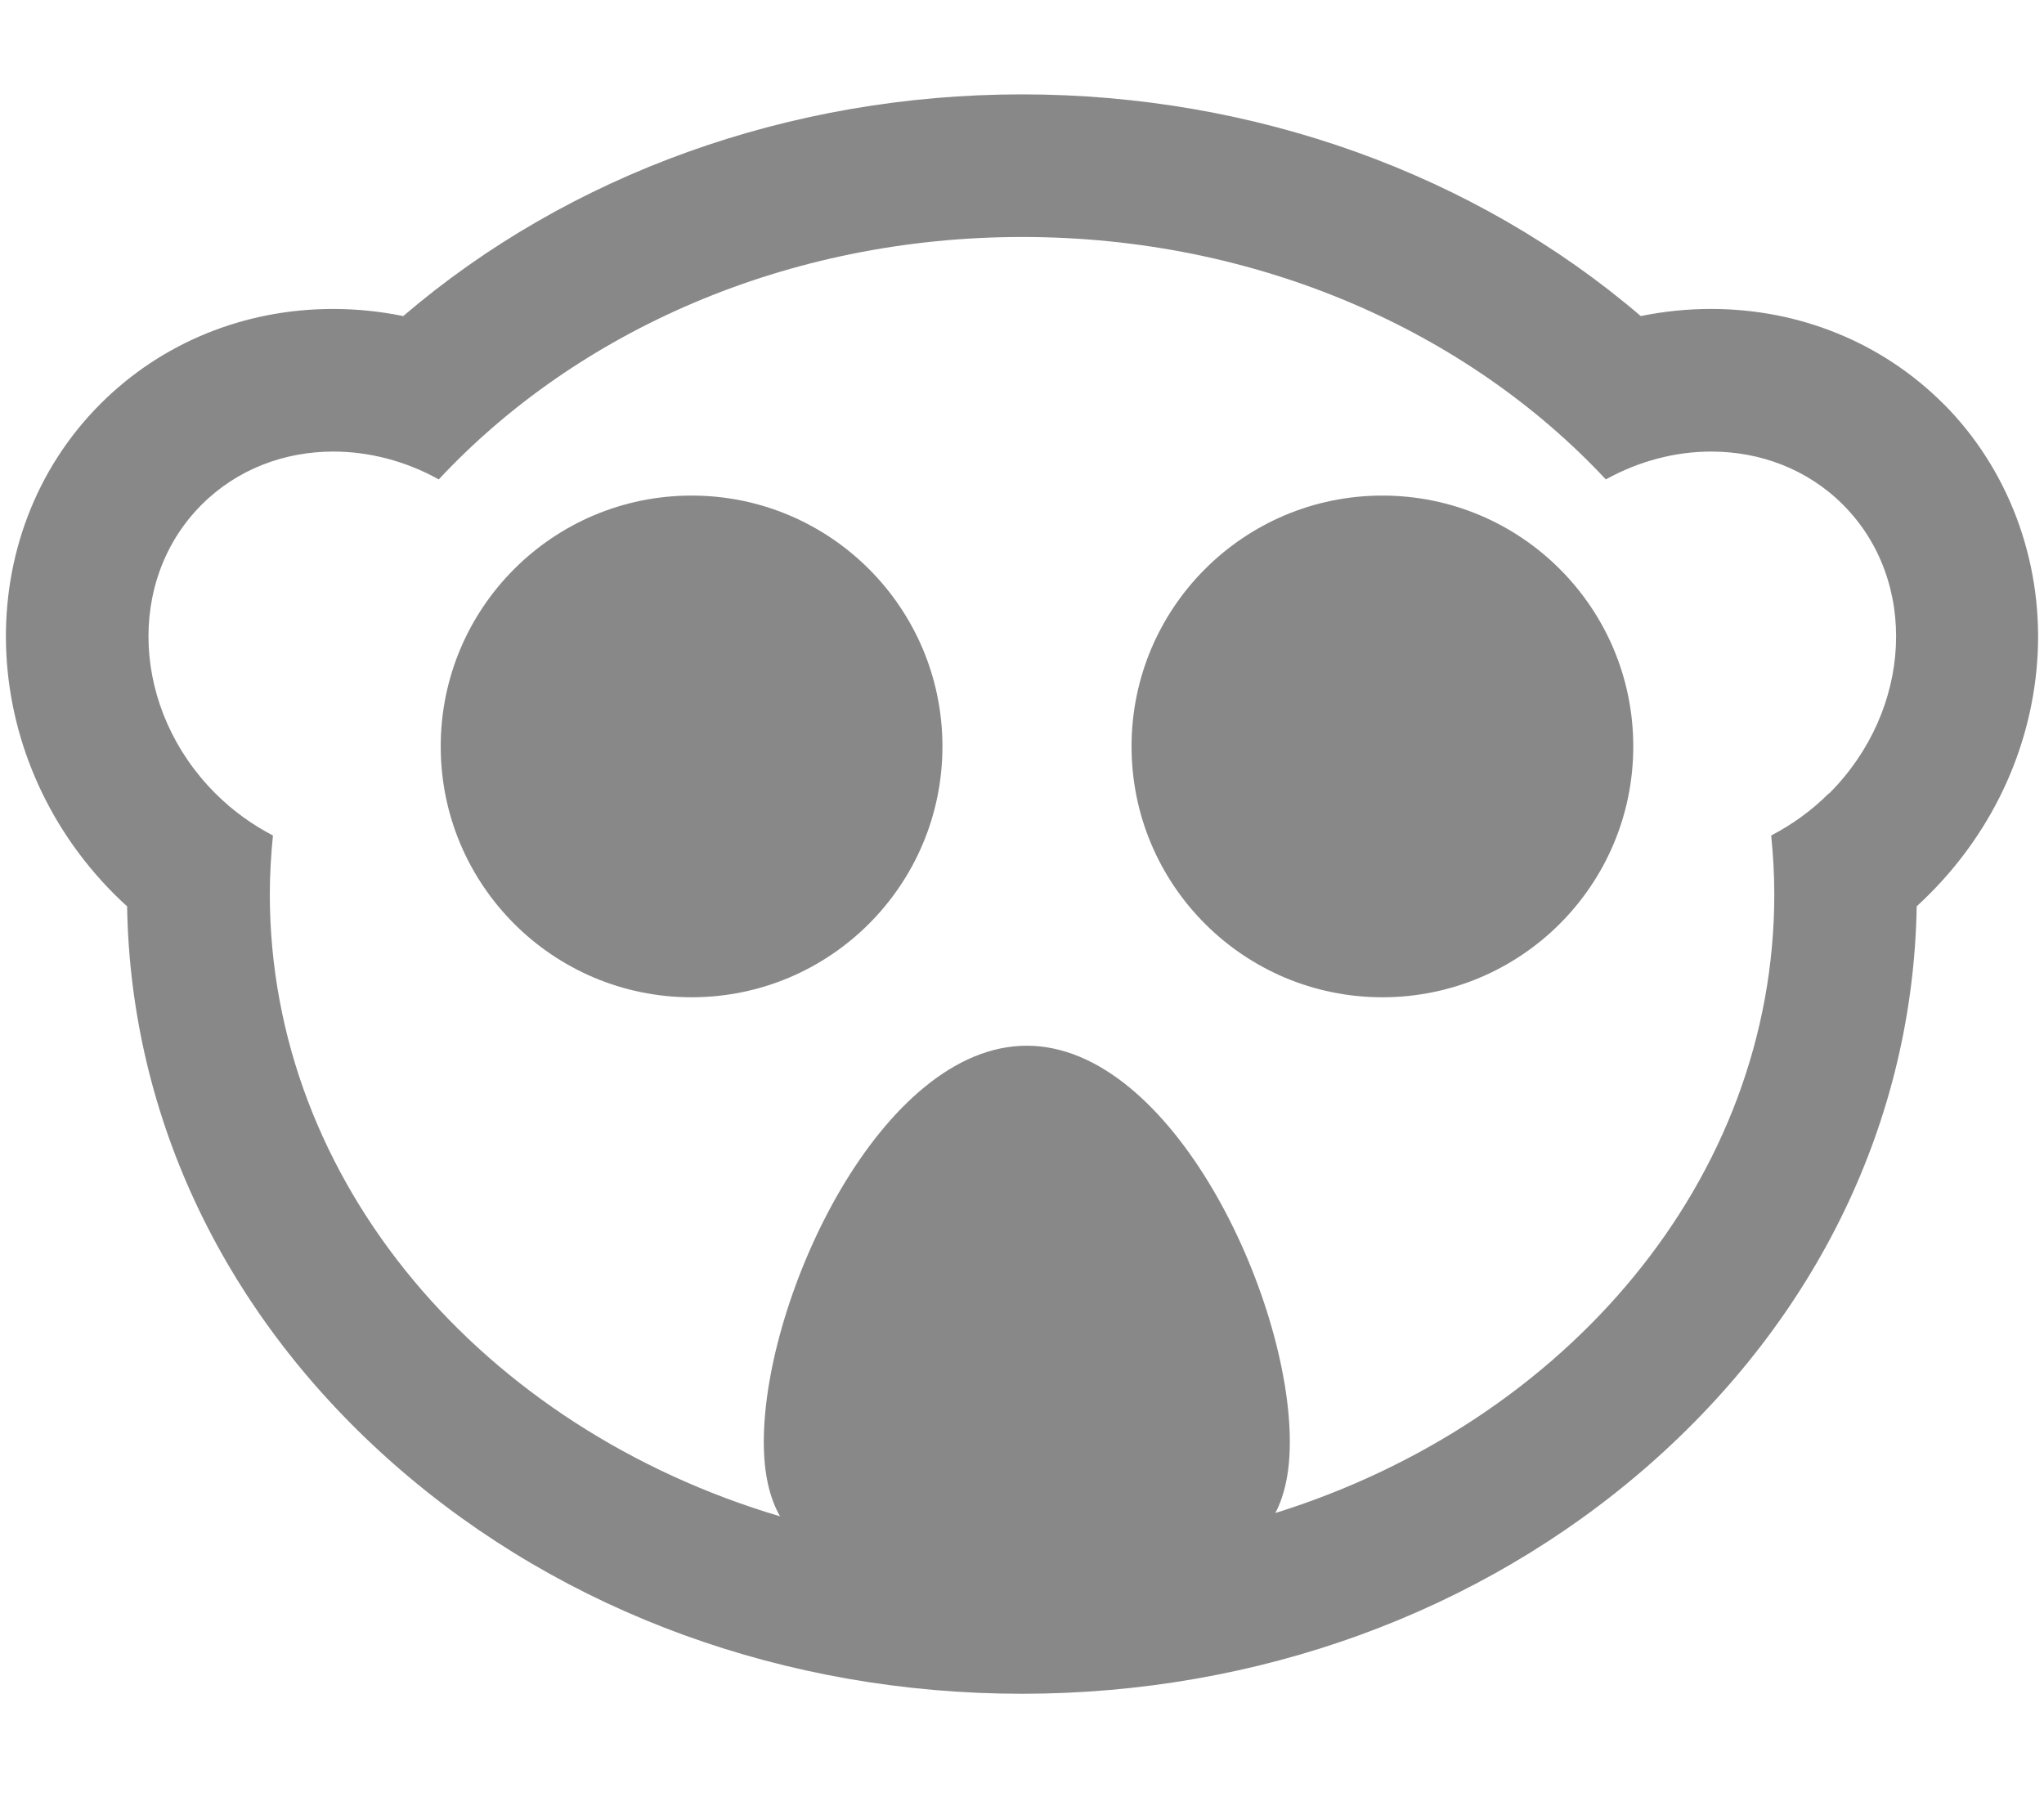 <svg xmlns="http://www.w3.org/2000/svg" width="215" height="189" viewBox="0 0 215 189"><g fill="#888"><circle cx="72.744" cy="78.517" r="26.387"/><circle cx="145.41" cy="78.517" r="26.387"/><path d="M204.42 42.477c-6.436-6.435-15.12-9.98-24.455-9.98-2.473 0-4.945.254-7.38.75-17.435-14.92-40.626-23.32-65.085-23.32-24.46 0-47.652 8.4-65.085 23.32-2.434-.495-4.906-.748-7.38-.748-9.334 0-18.02 3.54-24.456 9.97-13.83 13.83-13.17 36.97 1.45 51.6.43.43.88.86 1.34 1.27.37 22.37 10.39 43.23 28.3 58.88 17.68 15.44 41.05 23.95 65.82 23.95 24.76 0 48.14-8.51 65.82-23.95 17.91-15.65 27.92-36.51 28.3-58.88.45-.42.9-.85 1.33-1.28 6.9-6.9 10.94-15.91 11.4-25.39.47-9.87-3.15-19.43-9.94-26.22zm-12.063 40.99c-1.838 1.837-3.895 3.297-6.053 4.42.202 2.033.327 4.087.327 6.168 0 30.01-21.89 55.542-52.48 65.1.98-1.884 1.52-4.317 1.52-7.488 0-15.28-12.39-41.667-27.67-41.667s-27.66 26.387-27.66 41.667c0 3.367.61 5.912 1.71 7.837-31.21-9.263-53.67-35.056-53.67-65.45 0-2.08.13-4.133.33-6.167-2.16-1.122-4.21-2.583-6.05-4.42-8.79-8.79-9.44-22.393-1.45-30.38 3.74-3.743 8.72-5.587 13.85-5.587 3.75 0 7.59.984 11.09 2.93 14.51-15.56 36.61-25.502 61.38-25.502 24.77 0 46.86 9.943 61.38 25.502 3.51-1.947 7.34-2.93 11.09-2.93 5.14 0 10.11 1.843 13.85 5.585 7.99 7.988 7.34 21.59-1.45 30.382z"/></g></svg>